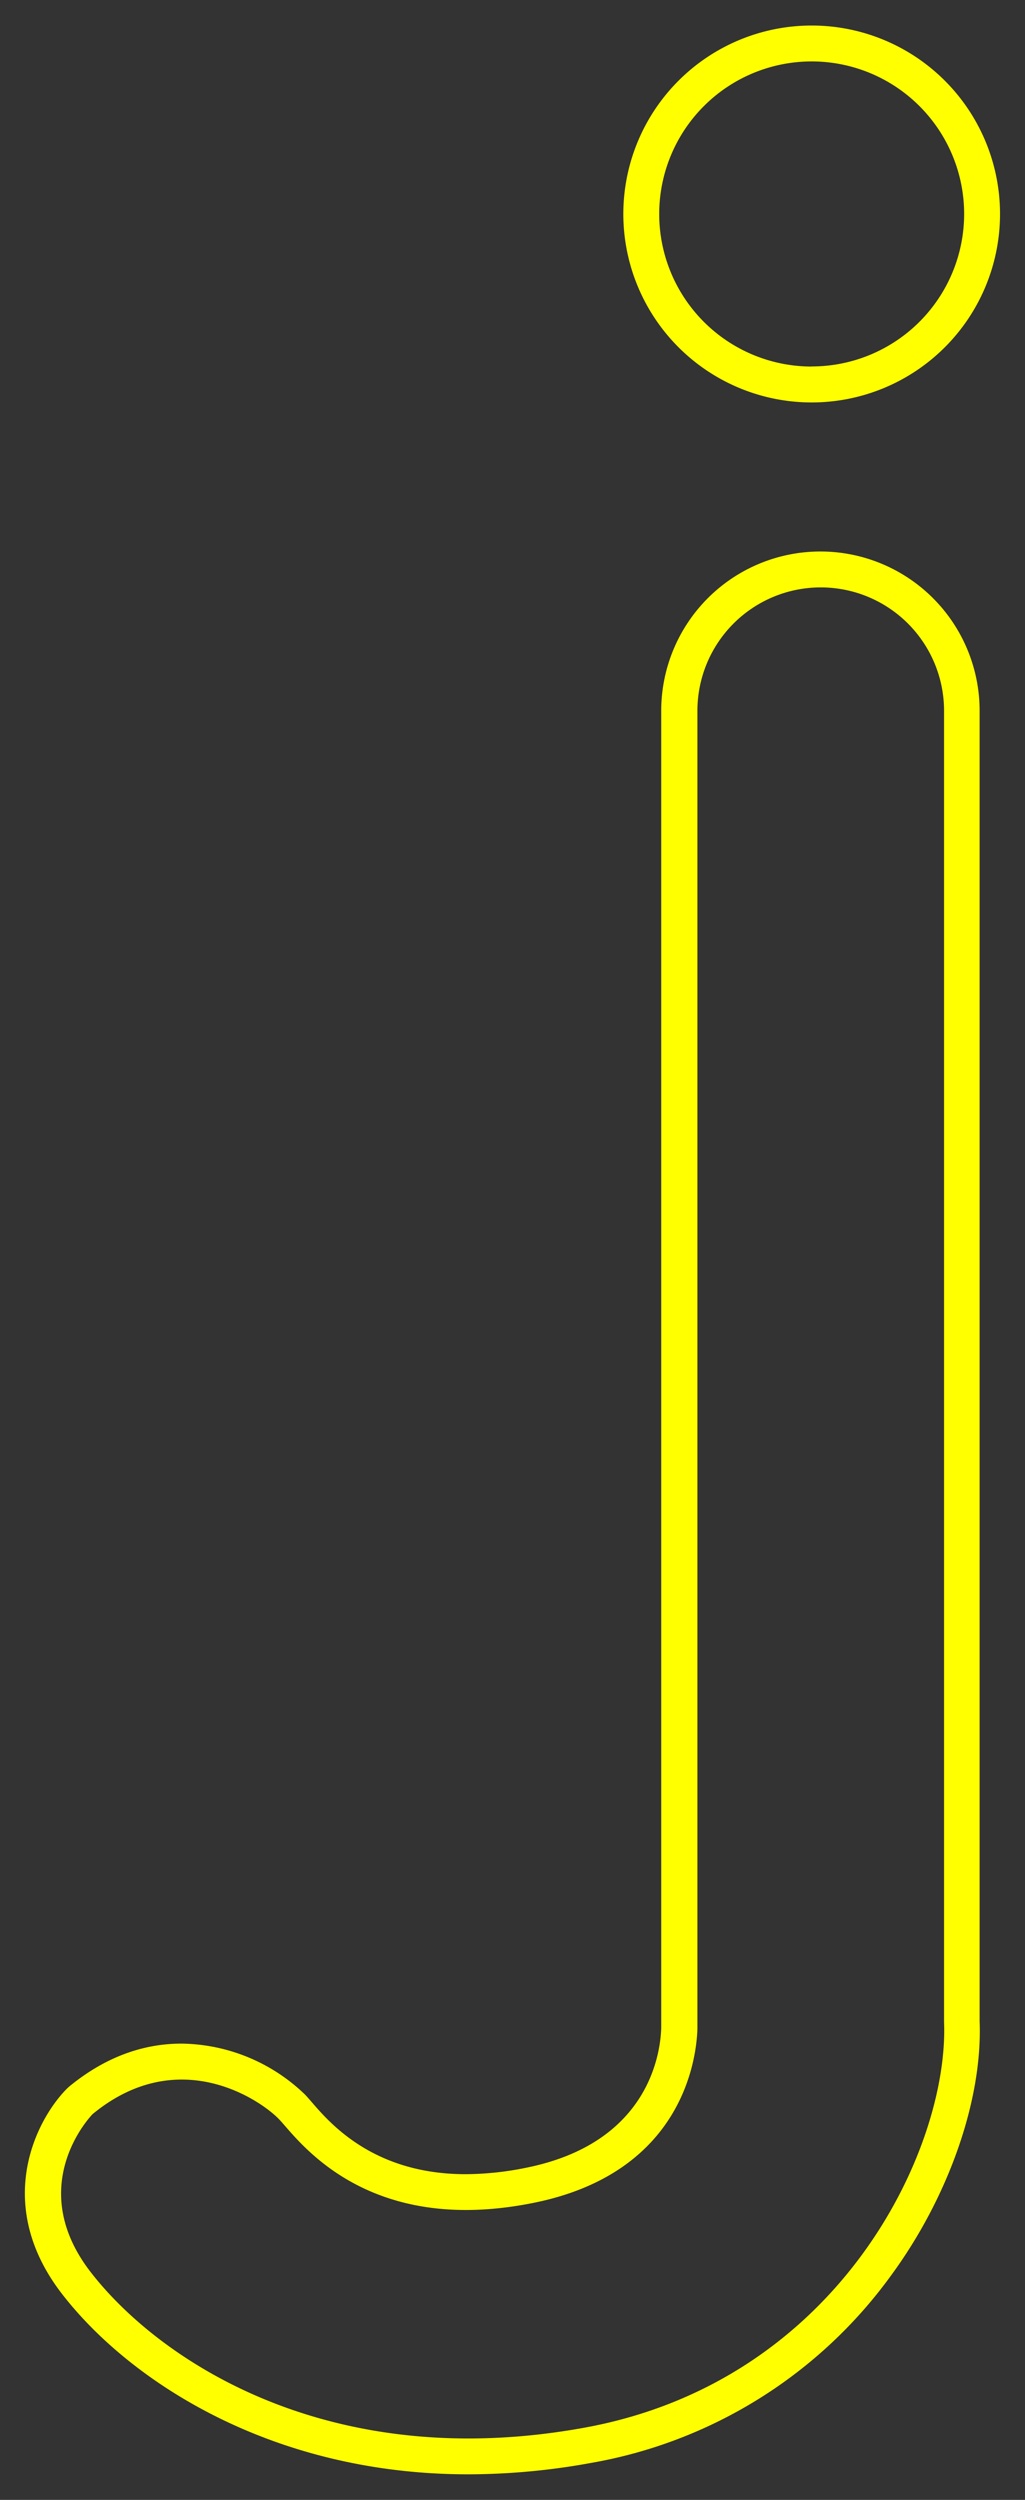 <svg id="b457d060-e445-4ed4-997f-fcc26ad41e6e" data-name="Layer 1" xmlns="http://www.w3.org/2000/svg" width="228.57" height="557.14" viewBox="0 0 228.57 557.14">
  <rect x="0" y="0" width="228.57" height="557.14" fill="#333333" stroke="none"/>
  <defs>
    <style>
      .a870e9f5-ab78-4233-8dfd-25c2f2aa1ef8 {
        fill: #ff0;
      }
    </style>
  </defs>
  <g>
    <path class="a870e9f5-ab78-4233-8dfd-25c2f2aa1ef8" d="M218.45,450.48V158.41a35.49,35.49,0,0,0-71,0V452c-.2,6-3,25.55-29.86,31.06a68.65,68.65,0,0,1-13.76,1.49c-20.38,0-30.11-11.19-34.26-16-.61-.7-1.12-1.29-1.54-1.73a40.33,40.33,0,0,0-27.54-11.37c-8.88,0-17.28,3.2-25,9.52-.21.18-.41.36-.61.56-7.07,7.17-16.39,25.95-1,45.77,15.05,19.41,46.73,40.14,90.53,40.14h0a153.09,153.09,0,0,0,27.22-2.51,104.84,104.84,0,0,0,67-41.71C211.56,489.65,219.13,467.93,218.45,450.48Zm-88.2,90.58c-57.09,10.36-94.86-15.13-110-34.65s.4-35.25.4-35.25c19.12-15.73,37.44-3.19,41.62,1.19s19.12,26.29,57,18.53c33.21-6.82,36.06-32.38,36.25-38.77h0V158.41a27.49,27.49,0,0,1,55,0V450.65C211.64,478.73,187.34,530.71,130.25,541.06Z"/>
    <path class="a870e9f5-ab78-4233-8dfd-25c2f2aa1ef8" d="M181,5.69a42,42,0,1,0,42,42A42,42,0,0,0,181,5.69Zm0,76a34,34,0,1,1,34-34A34,34,0,0,1,181,81.67Z"/>
  </g>
</svg>
